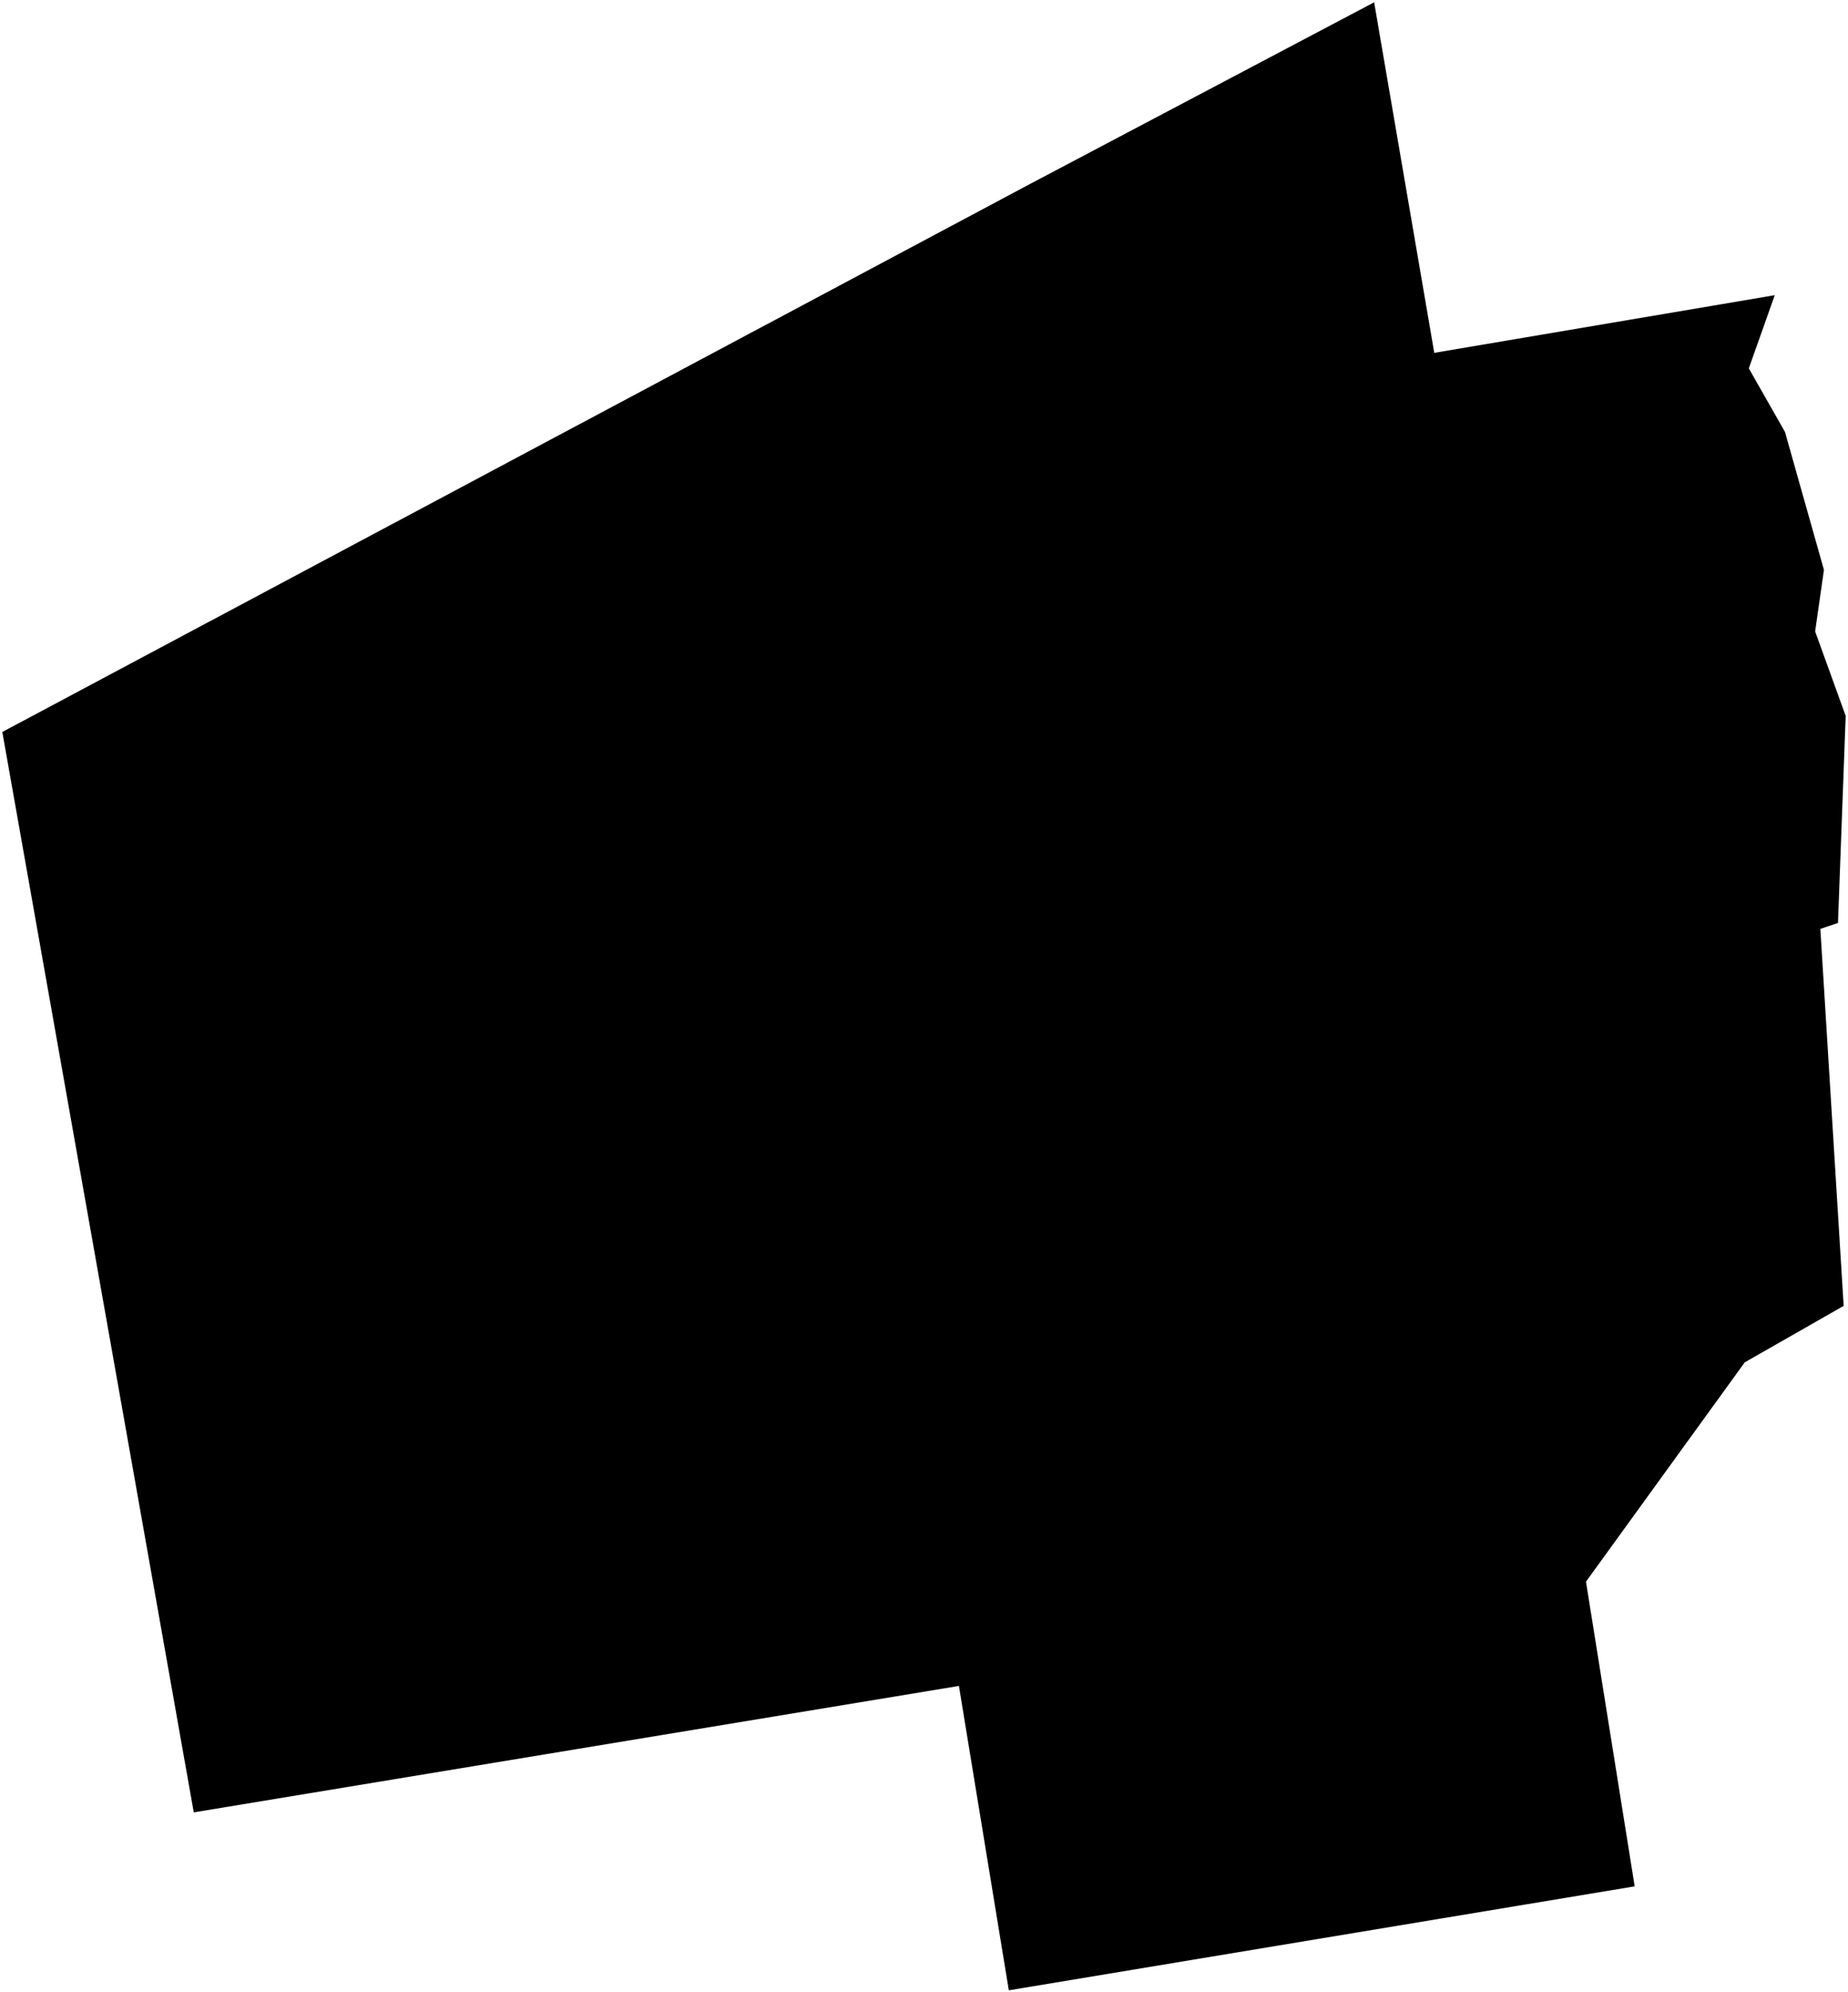 <?xml version="1.0"?>
<svg xmlns="http://www.w3.org/2000/svg" version="1.2" baseProfile="tiny" width="800" height="862" viewBox="0 0 800 862" stroke-linecap="round" stroke-linejoin="round">
<g id="CityBoundaries">
<path d="M 795.661 399.433 788.03 401.987 798.122 565.148 755.313 589.572 686.569 684.5 707.652 816.358 436.716 861.351 415.118 729.628 83.881 784.342 1 316.776 444.817 80.191 594.868 1 620.894 152.703 768.294 127.748 757.062 159.421 772.719 186.93 789.582 246.625 785.772 273.265 799 309.824 795.661 399.433 Z"/>
</g>
</svg>